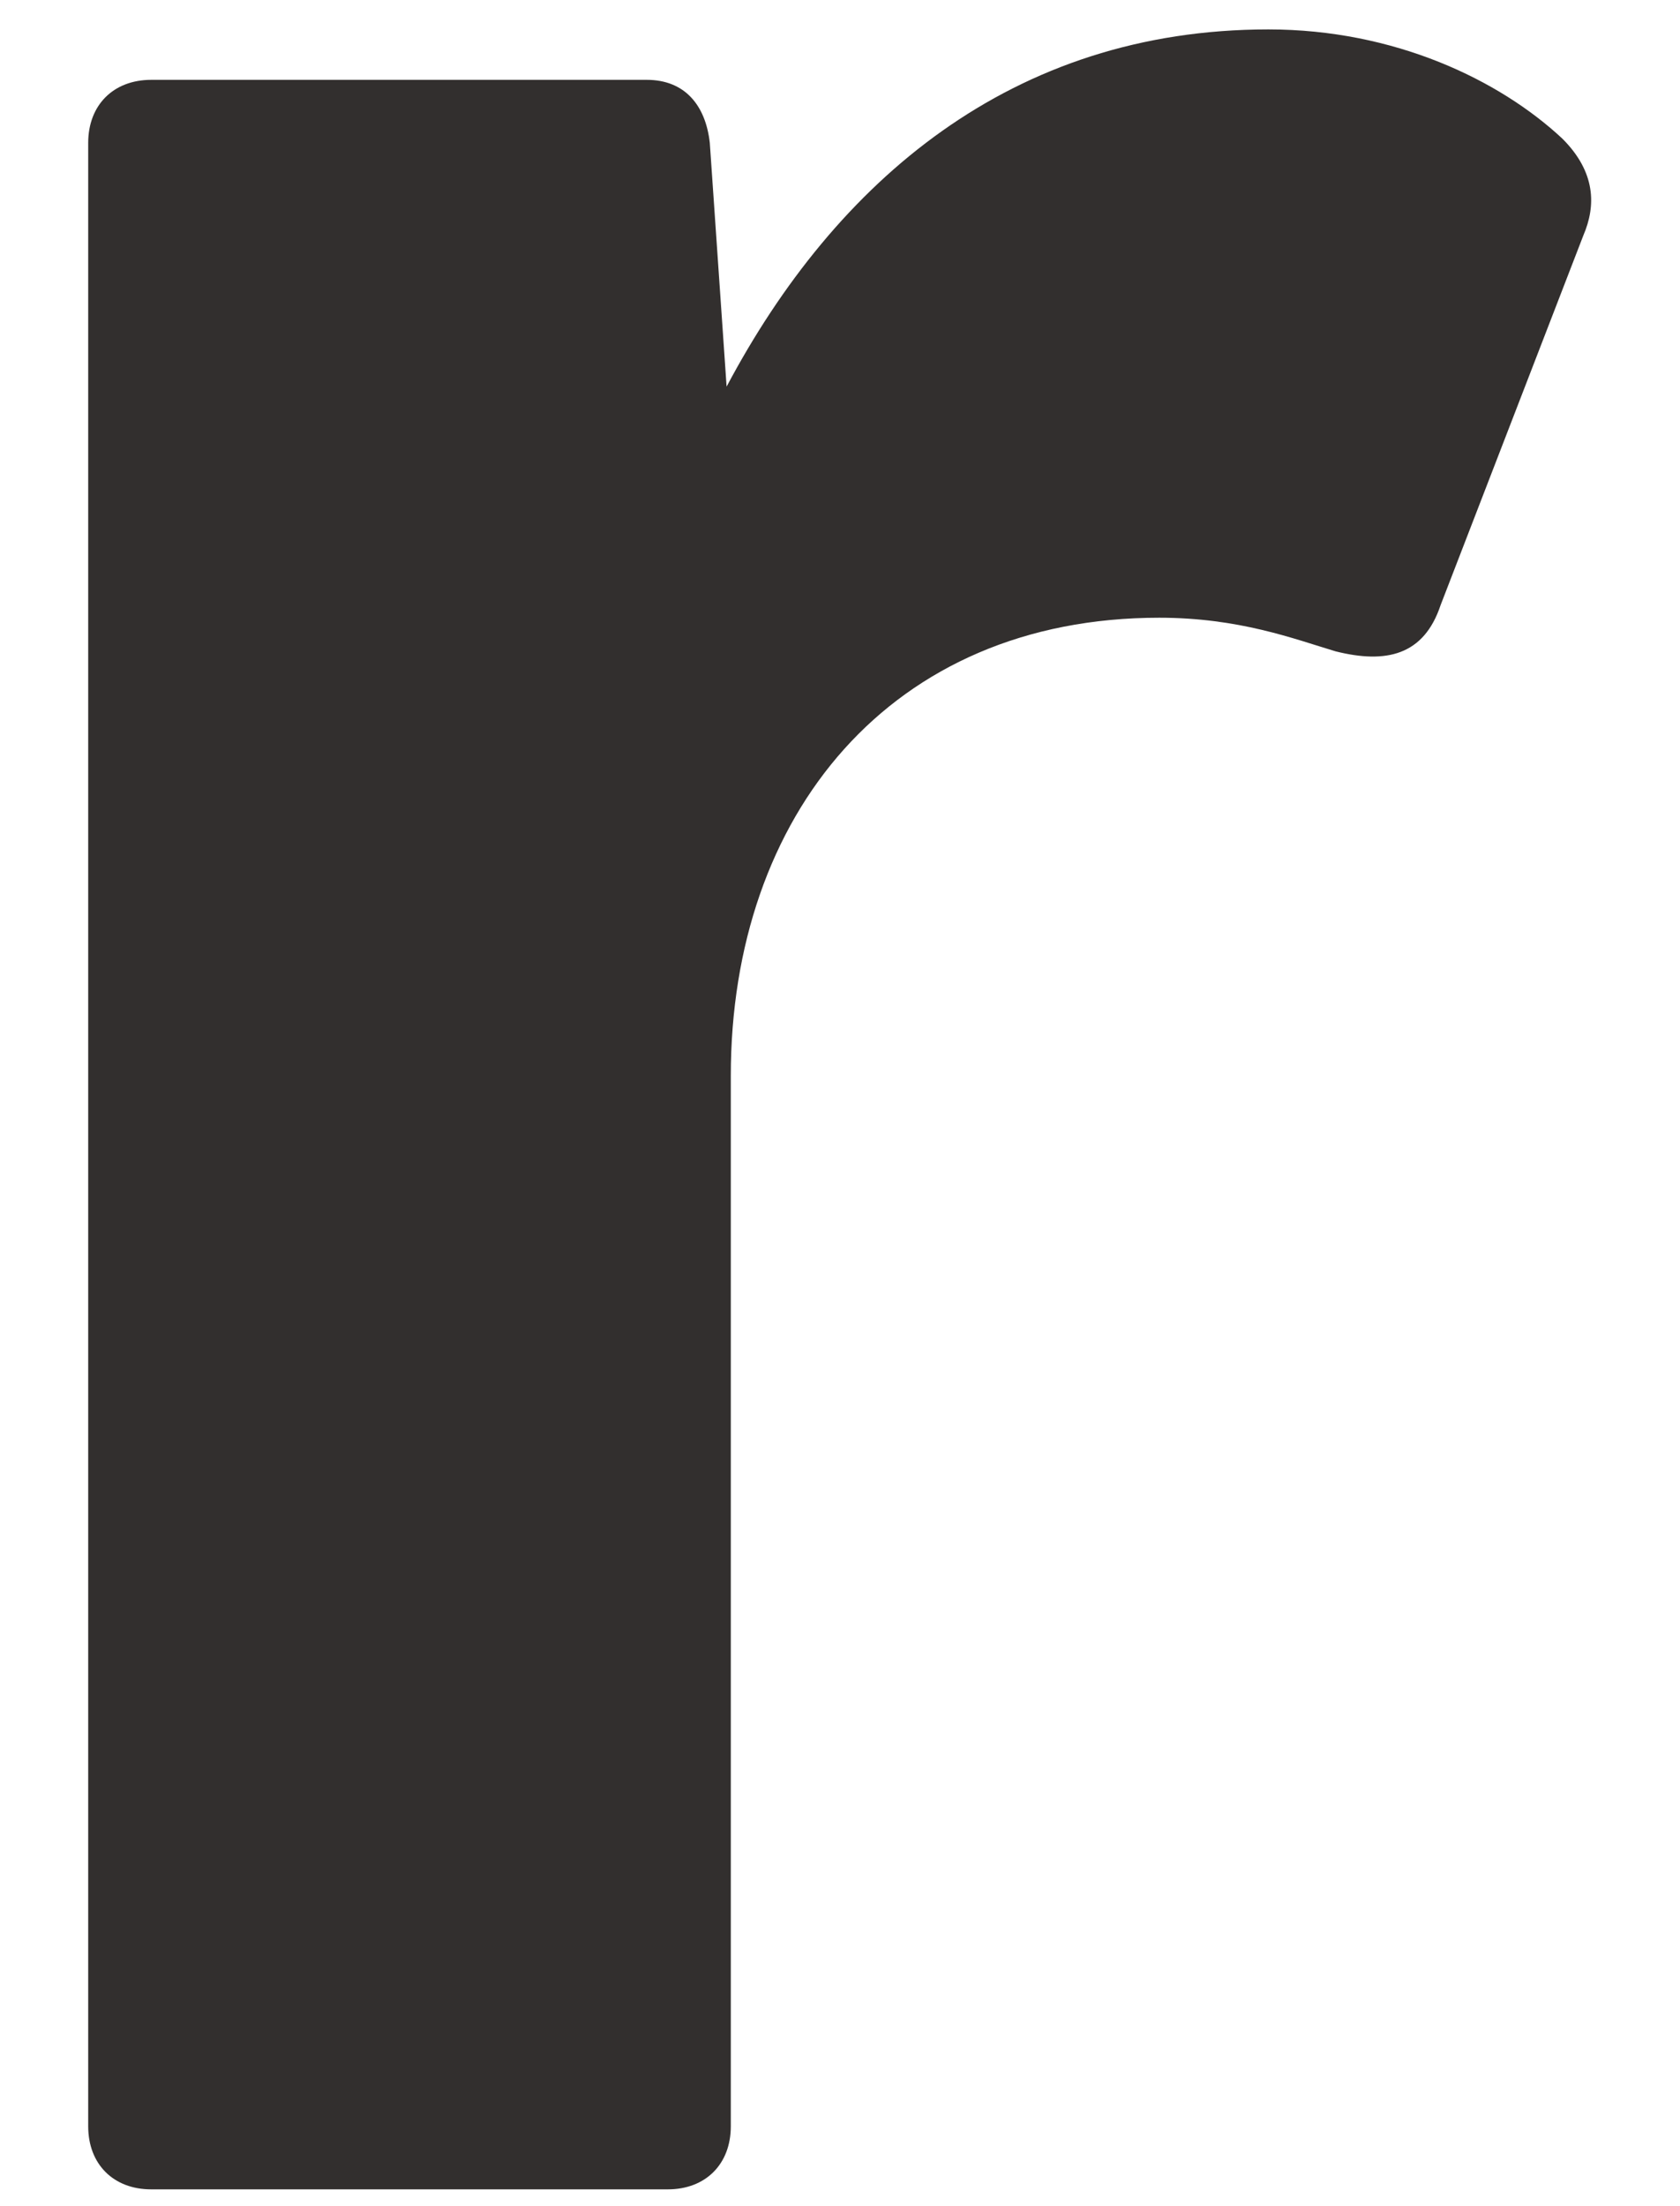 <svg width="16" height="21" viewBox="0 0 16 21" fill="none" xmlns="http://www.w3.org/2000/svg">
<path d="M15.08 2.24L13.72 5.76C13.56 6.24 13.2 6.32 12.72 6.2C12.32 6.08 11.8 5.88 11.04 5.88C8.48 5.88 6.96 7.76 6.96 10.24V20.24C6.96 20.6 6.72 20.84 6.36 20.84H1.44C1.08 20.84 0.84 20.6 0.84 20.24V1.36C0.84 1 1.08 0.76 1.44 0.76H6.16C6.52 0.76 6.72 1 6.76 1.36L6.92 3.68C7.96 1.72 9.64 0.28 12.08 0.28C13.28 0.28 14.28 0.76 14.88 1.32C15.2 1.64 15.2 1.96 15.08 2.24Z" fill="#322F2E"/>
</svg>
